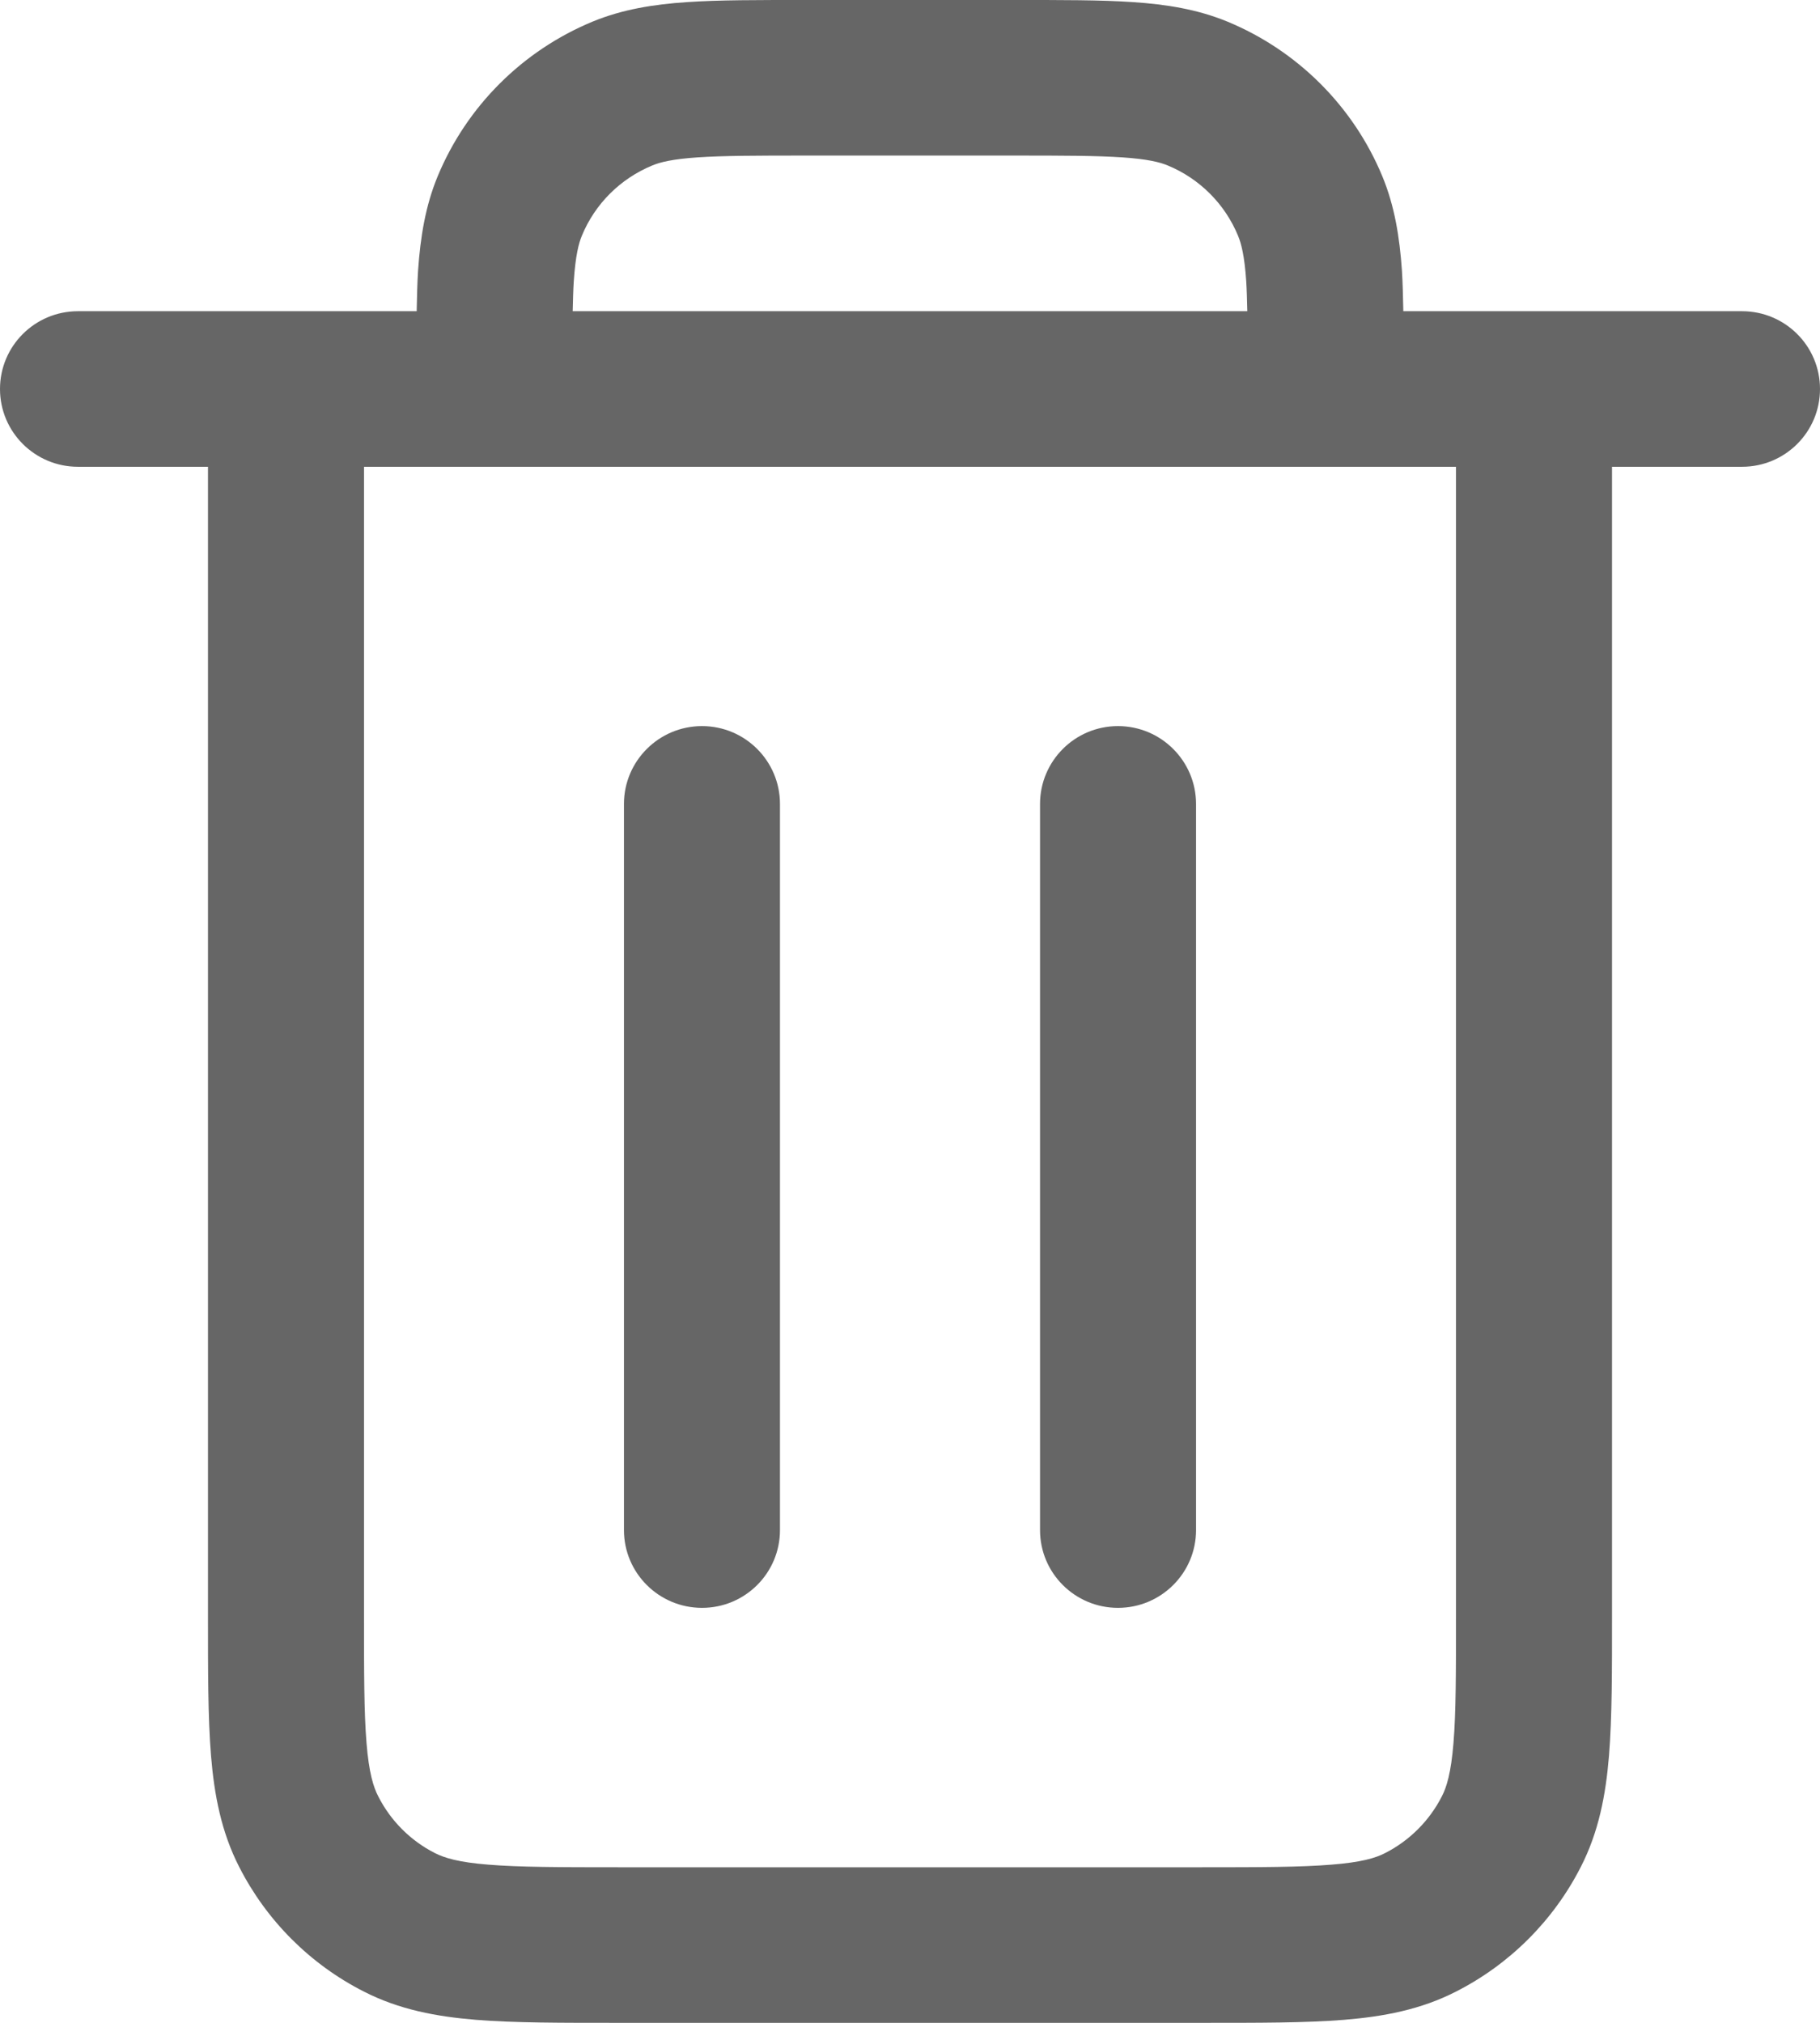 <svg width="18" height="20" viewBox="0 0 18 20" fill="none" xmlns="http://www.w3.org/2000/svg">
<path d="M2.057 15.948V4.615H0.771C0.345 4.615 0 4.271 0 3.846C0 3.421 0.345 3.077 0.771 3.077H4.121C4.124 2.931 4.127 2.795 4.135 2.671C4.158 2.346 4.206 2.039 4.329 1.742C4.616 1.051 5.167 0.501 5.86 0.214C6.159 0.091 6.467 0.043 6.793 0.021C7.112 -0.001 7.503 2.41431e-06 7.971 2.41431e-06H10.029C10.497 2.41431e-06 10.888 -0.001 11.207 0.021C11.533 0.043 11.841 0.091 12.14 0.214C12.833 0.501 13.384 1.051 13.671 1.742C13.794 2.039 13.842 2.346 13.865 2.671C13.873 2.795 13.876 2.931 13.879 3.077H17.229C17.655 3.077 18 3.421 18 3.846C18 4.271 17.655 4.615 17.229 4.615H15.943V15.951C15.943 16.512 15.944 16.98 15.913 17.36C15.881 17.749 15.811 18.114 15.634 18.459C15.363 18.99 14.93 19.422 14.398 19.692C14.052 19.869 13.685 19.938 13.295 19.97C12.914 20.001 12.445 20 11.883 20H6.117C5.555 20 5.086 20.001 4.705 19.97C4.315 19.938 3.948 19.869 3.601 19.692C3.068 19.422 2.636 18.989 2.366 18.459C2.189 18.114 2.119 17.748 2.087 17.359C2.056 16.978 2.057 16.51 2.057 15.948ZM6.171 15.128V7.949C6.171 7.524 6.517 7.179 6.943 7.179C7.369 7.179 7.714 7.524 7.714 7.949V15.128C7.714 15.553 7.369 15.897 6.943 15.897C6.517 15.897 6.171 15.553 6.171 15.128ZM10.286 15.128V7.949C10.286 7.524 10.631 7.179 11.057 7.179C11.483 7.179 11.829 7.524 11.829 7.949V15.128C11.829 15.553 11.483 15.897 11.057 15.897C10.631 15.897 10.286 15.553 10.286 15.128ZM7.971 1.538C7.482 1.538 7.153 1.539 6.899 1.556C6.651 1.573 6.53 1.603 6.451 1.636C6.136 1.766 5.885 2.015 5.755 2.33C5.722 2.409 5.692 2.53 5.675 2.776C5.669 2.866 5.667 2.965 5.664 3.077H12.336C12.333 2.965 12.331 2.866 12.325 2.776C12.308 2.53 12.277 2.409 12.244 2.33C12.114 2.016 11.864 1.766 11.549 1.636C11.47 1.603 11.349 1.573 11.101 1.556C10.847 1.539 10.518 1.538 10.029 1.538H7.971ZM3.6 15.948C3.6 16.536 3.6 16.93 3.625 17.234C3.649 17.528 3.693 17.669 3.741 17.761C3.864 18.003 4.061 18.2 4.302 18.322C4.395 18.369 4.536 18.413 4.83 18.436C5.134 18.461 5.53 18.462 6.117 18.462H11.883C12.47 18.462 12.865 18.461 13.168 18.436C13.463 18.413 13.605 18.37 13.698 18.322C13.94 18.199 14.137 18.002 14.26 17.761C14.308 17.669 14.351 17.527 14.375 17.234C14.4 16.931 14.4 16.537 14.4 15.951V4.615H3.6V15.948Z" fill="#666666"/>
</svg>
